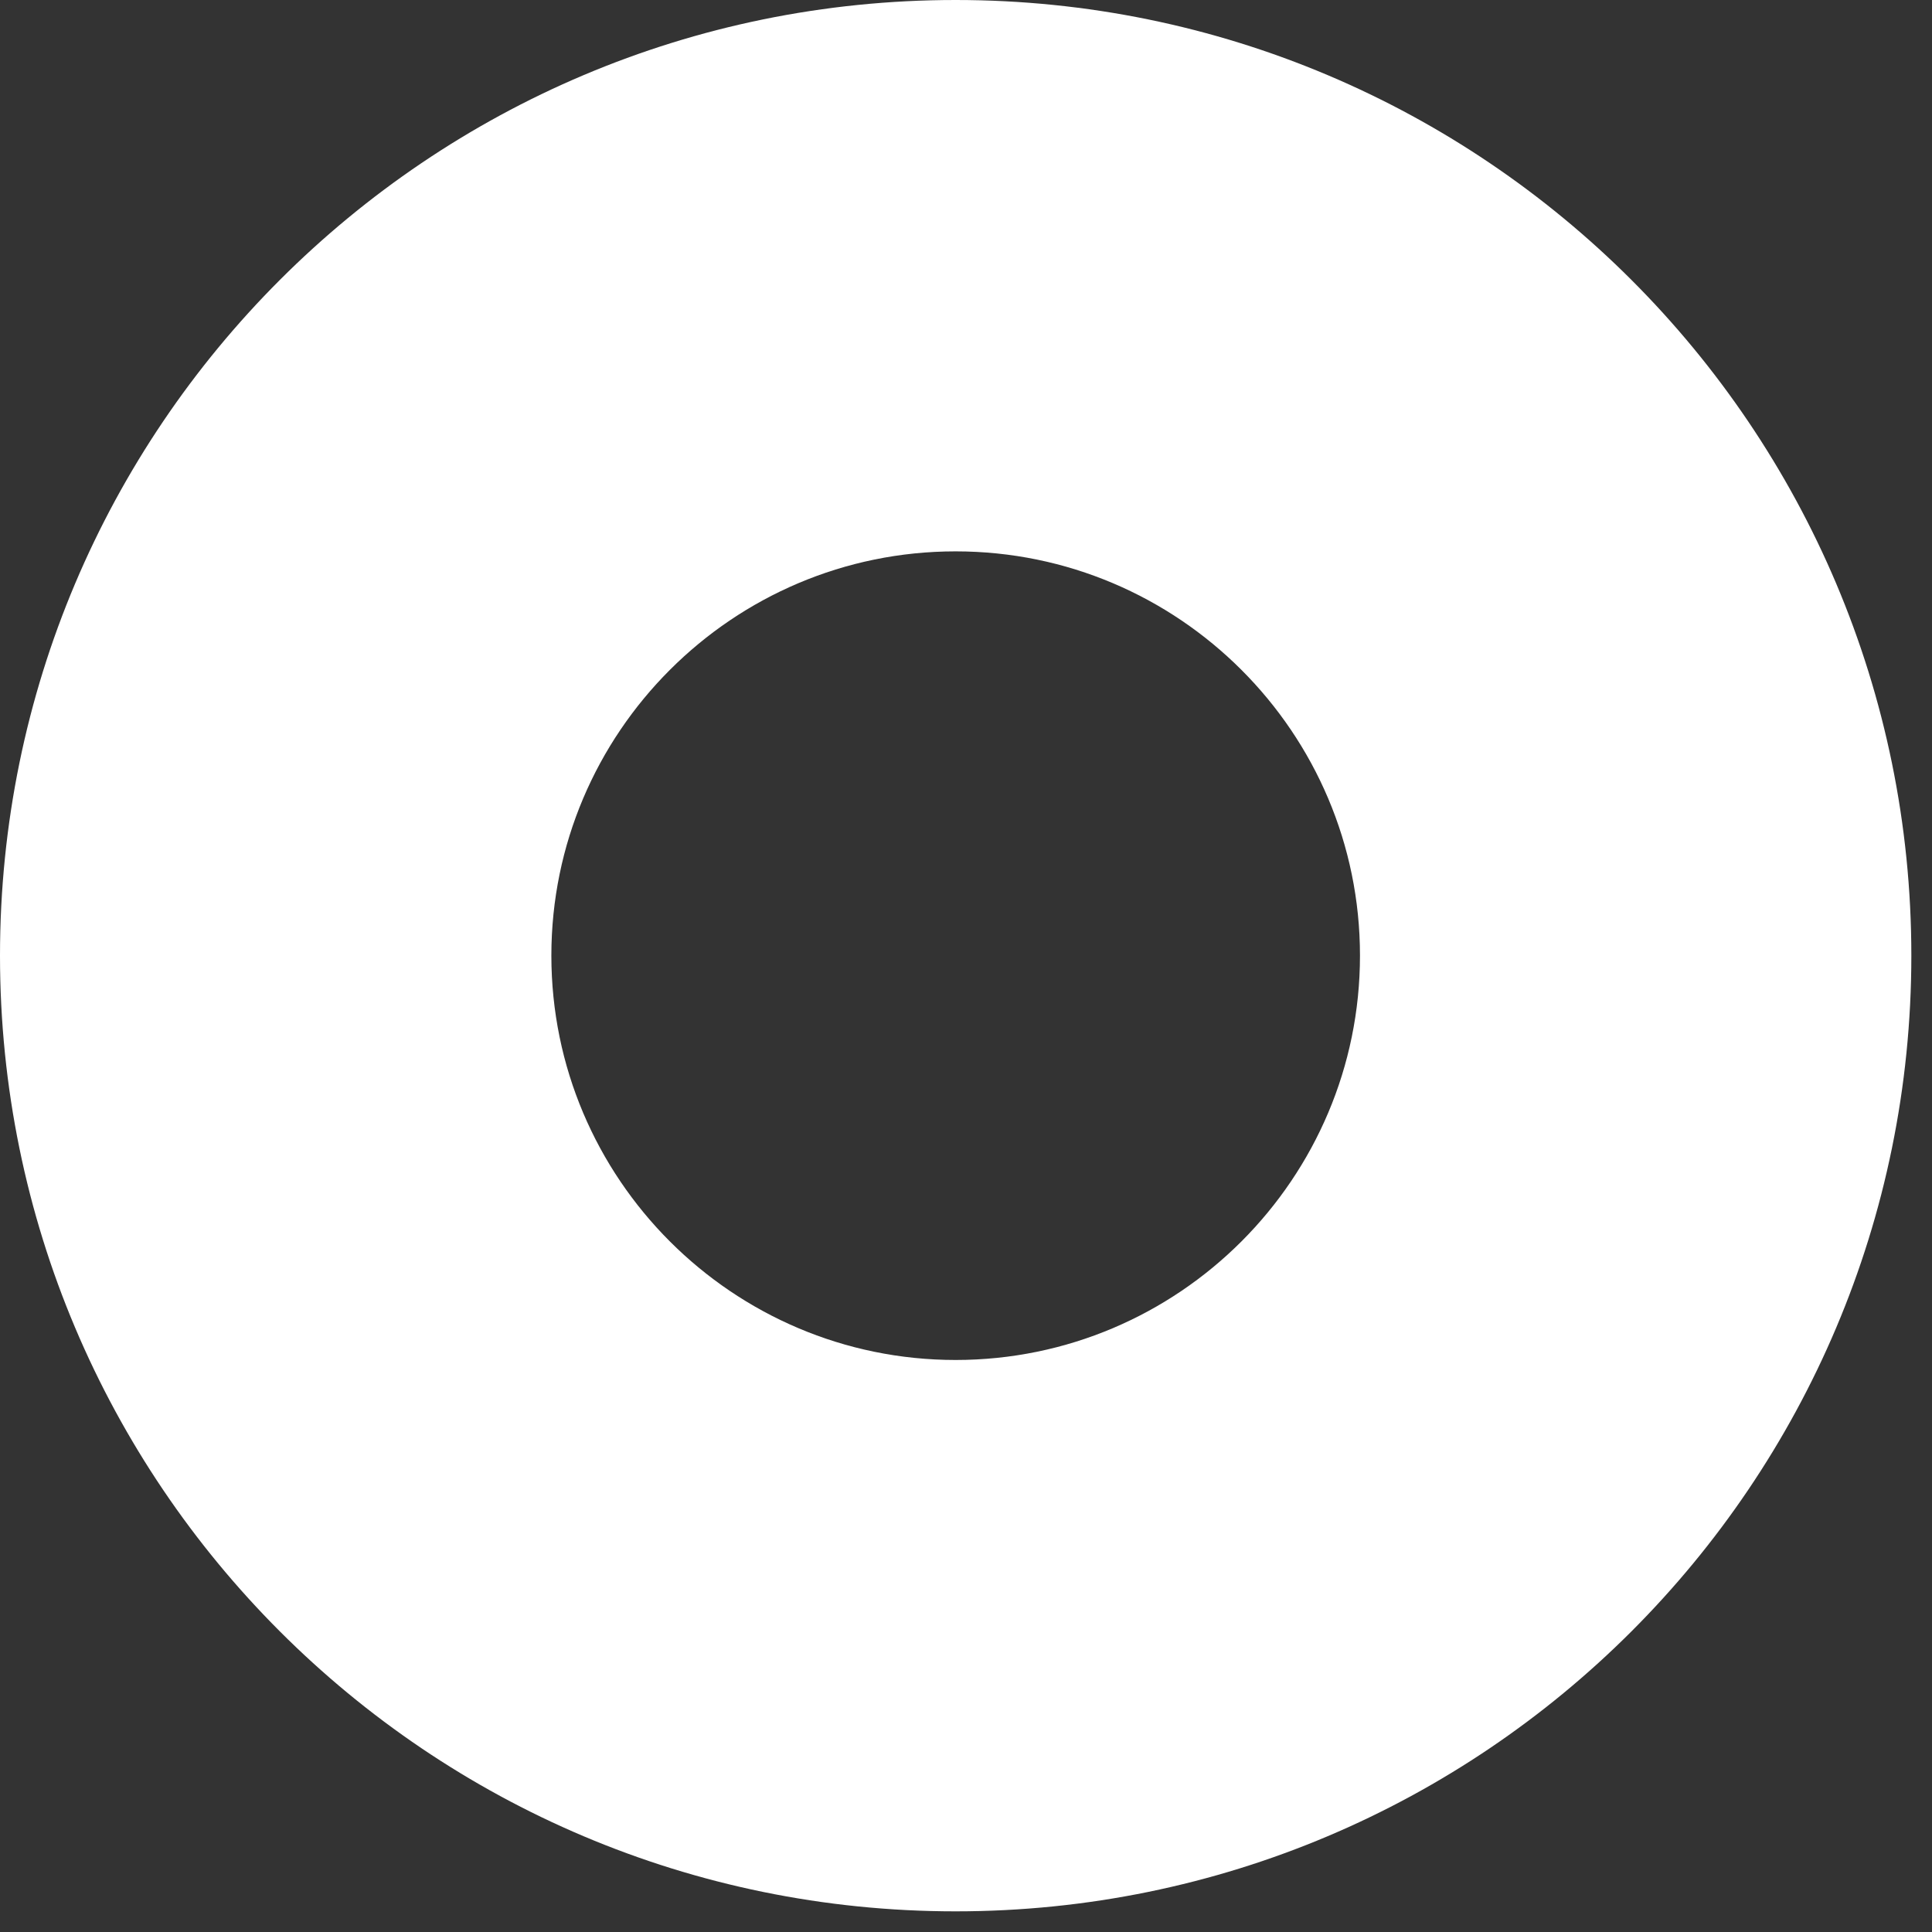 <svg width="13" height="13" viewBox="0 0 13 13" fill="none" xmlns="http://www.w3.org/2000/svg">
<rect x="0" y="0" width="13" height="13" fill="#333333" stroke="none"/>
<path fill-rule="evenodd" clip-rule="evenodd" d="M6.43 3.71C4.93 3.71 3.71 4.93 3.71 6.43C3.71 7.931 4.93 9.151 6.43 9.151C7.931 9.151 9.151 7.931 9.151 6.43C9.151 4.93 7.931 3.71 6.43 3.71ZM6.43 0C9.982 0 12.861 2.879 12.861 6.43C12.861 9.982 9.982 12.861 6.43 12.861C2.879 12.861 0 9.982 0 6.43C0 2.879 2.879 0 6.43 0Z" fill="white"/>
</svg>

